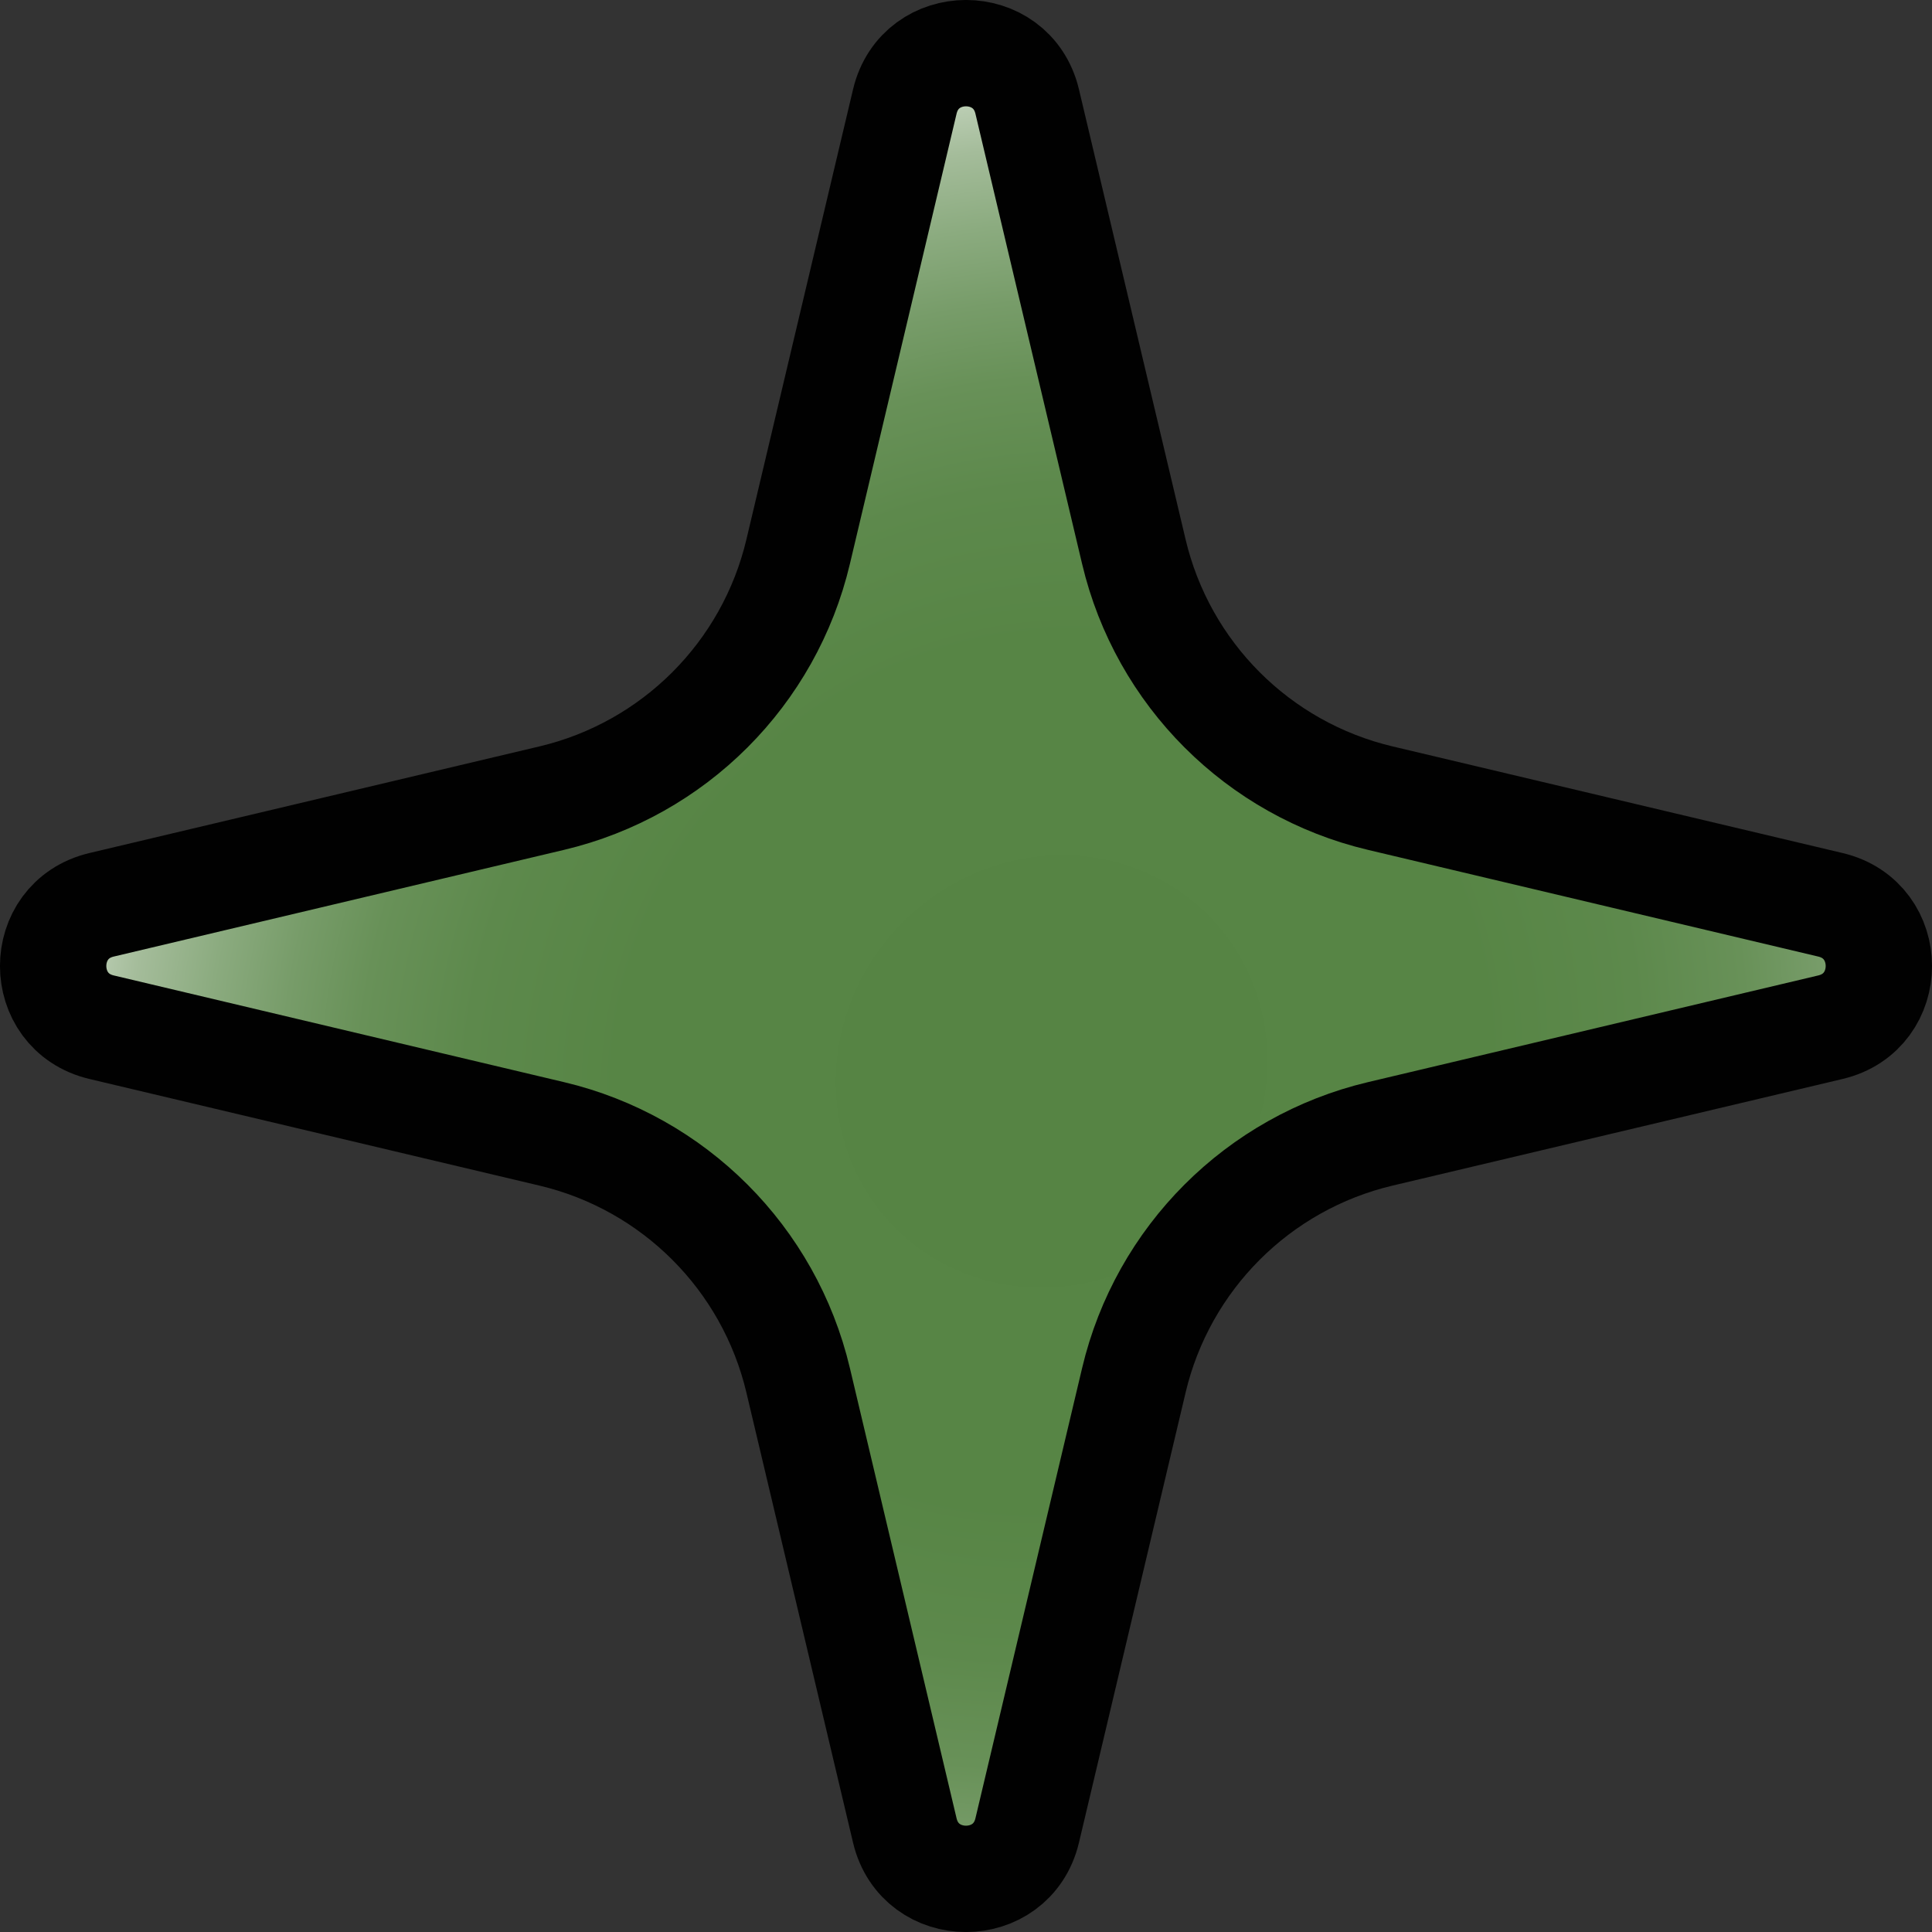 <?xml version="1.0" encoding="UTF-8"?>
<svg id="b" data-name="Layer 2" xmlns="http://www.w3.org/2000/svg" width="181.67" height="181.67" xmlns:xlink="http://www.w3.org/1999/xlink" viewBox="0 0 181.67 181.67">
  <rect x="0" y="0" width="181.67" height="181.67" fill="#333333" stroke="none"/>
  <defs>
    <style>
      .e {
        fill: url(#d);
        stroke: #010101;
        stroke-miterlimit: 10;
        stroke-width: 10px;
      }
    </style>
    <radialGradient id="d" cx="596.65" cy="-1603.81" fx="596.65" fy="-1603.81" r="141.54" gradientTransform="translate(-1501.77 894.3) rotate(44.12) scale(1 1.05)" gradientUnits="userSpaceOnUse">
      <stop offset="0" stop-color="#568444"/>
      <stop offset=".28" stop-color="#578545"/>
      <stop offset=".38" stop-color="#5d894c"/>
      <stop offset=".45" stop-color="#689158"/>
      <stop offset=".5" stop-color="#779c69"/>
      <stop offset=".55" stop-color="#8bab7f"/>
      <stop offset=".6" stop-color="#a4bc9a"/>
      <stop offset=".64" stop-color="#c1d2ba"/>
      <stop offset=".67" stop-color="#e2eadf"/>
      <stop offset=".7" stop-color="#fff"/>
    </radialGradient>
  </defs>
  <g id="c" data-name="Layer 1">
    <path class="e" d="M85.08,172.12l-10.03-42.33c-2.72-11.48-11.69-20.45-23.17-23.17l-42.33-10.03c-6.07-1.44-6.07-10.07,0-11.51l42.33-10.03c11.48-2.72,20.45-11.69,23.17-23.17l10.03-42.33c1.44-6.07,10.07-6.07,11.51,0l10.03,42.33c2.72,11.48,11.69,20.45,23.17,23.17l42.33,10.03c6.07,1.44,6.07,10.07,0,11.51l-42.33,10.03c-11.48,2.72-20.45,11.69-23.17,23.17l-10.03,42.33c-1.44,6.07-10.07,6.07-11.51,0Z"/>
  </g>
</svg>